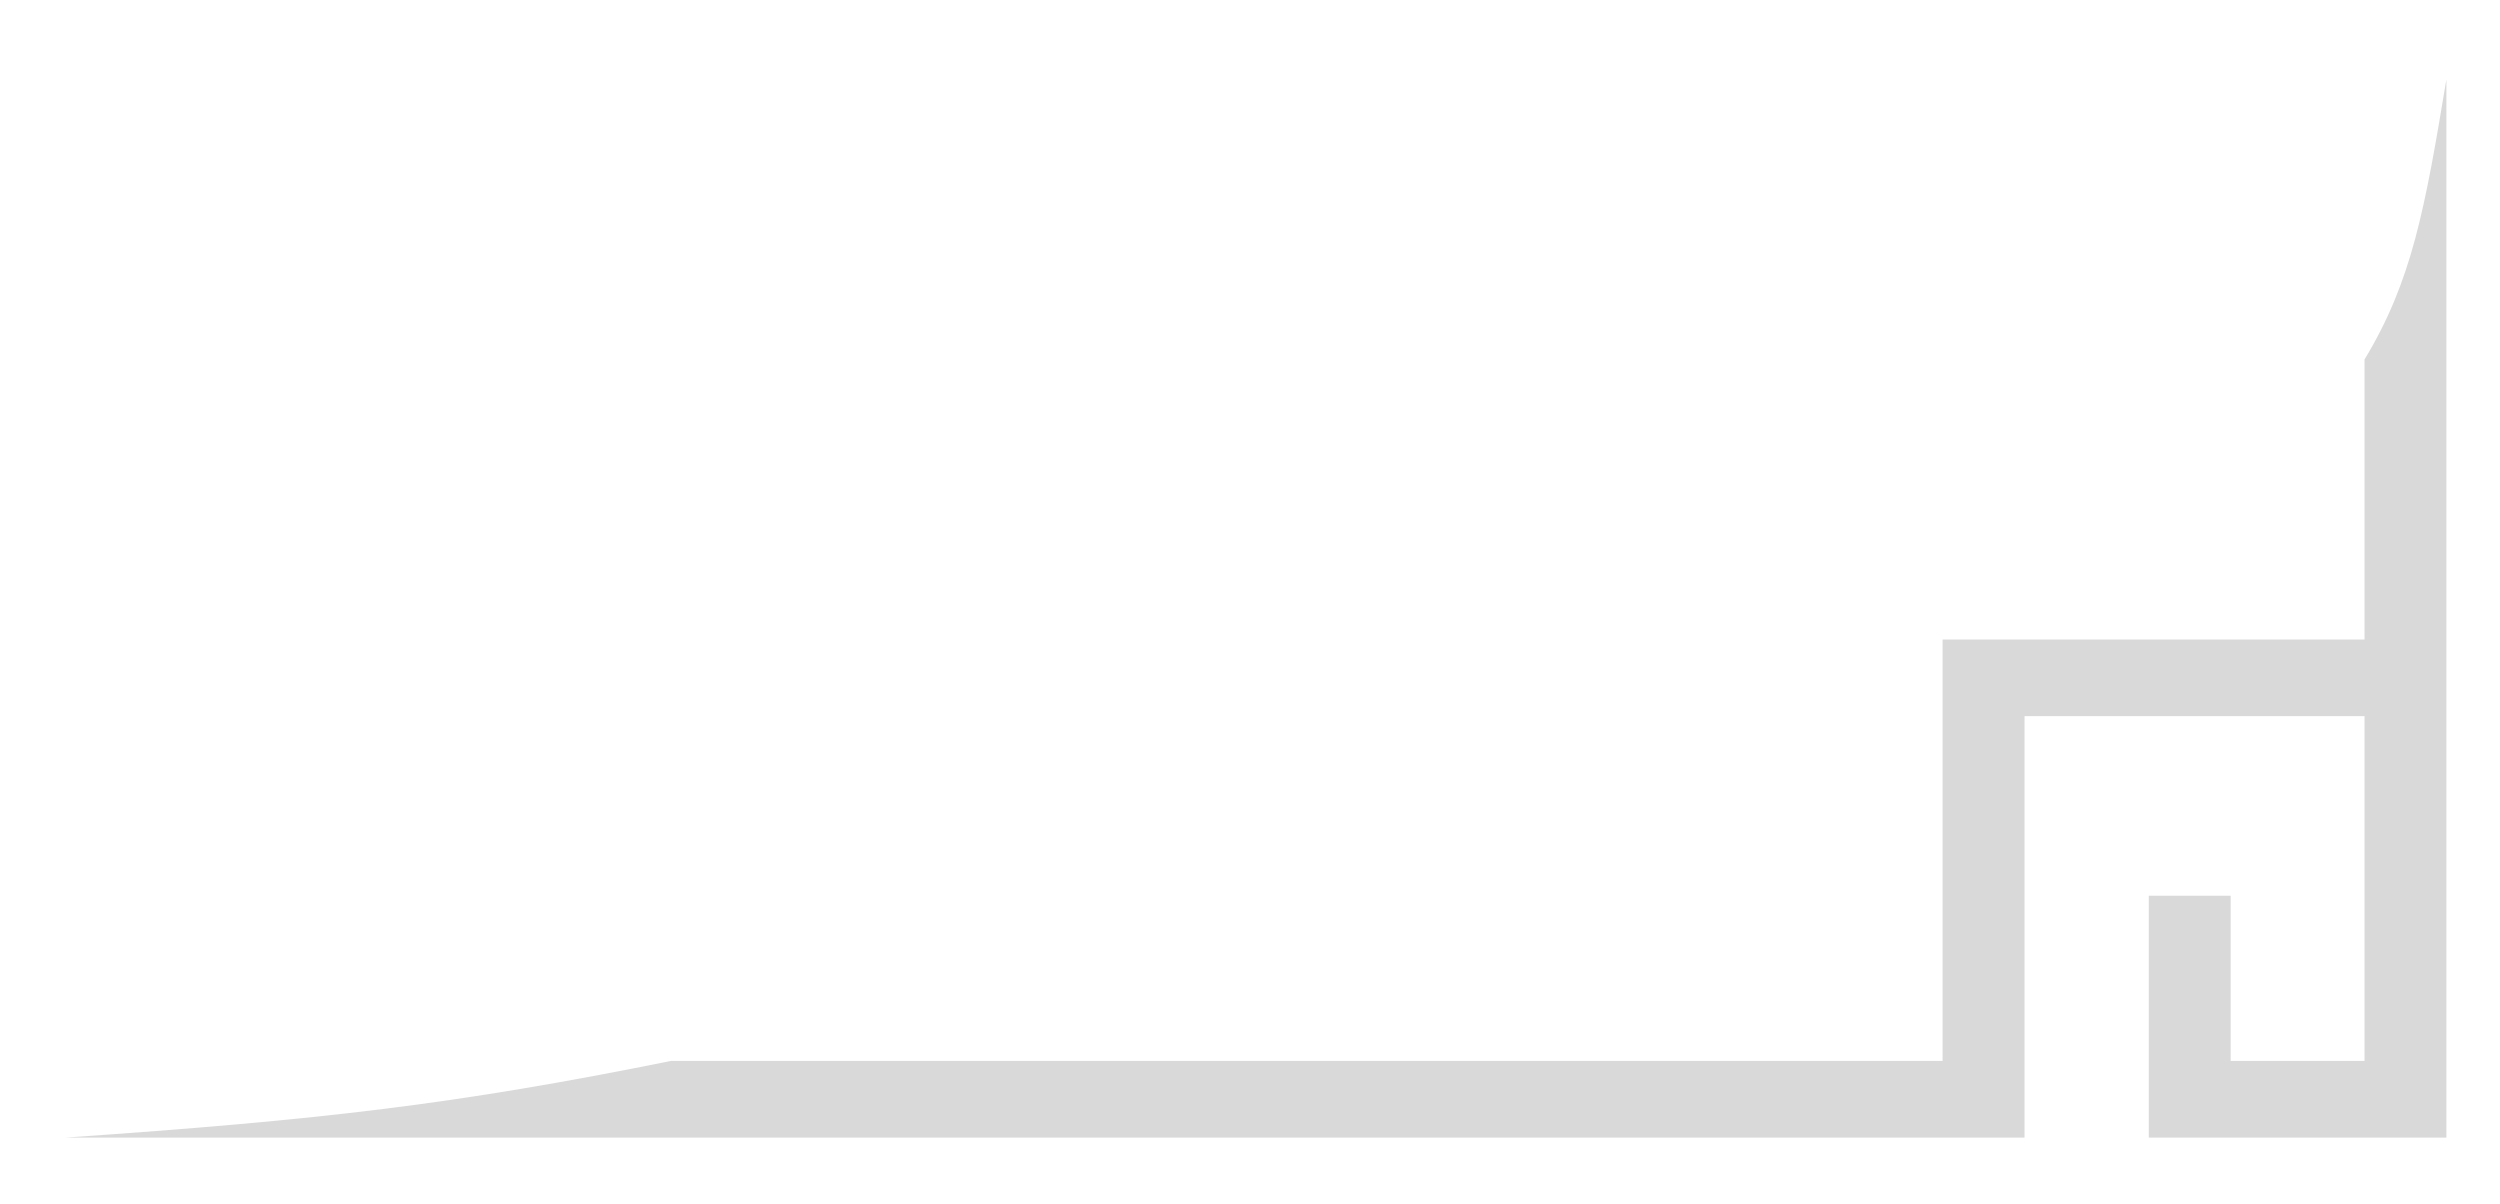 <svg width="27" height="13" viewBox="0 0 27 13" fill="none" xmlns="http://www.w3.org/2000/svg">
<path d="M7.247 11.458H20.98V6.907H25.537V3.882C26.049 3.036 26.188 2.263 26.421 0.857V7.321V7.734V12.286H23.207V9.674H24.091V11.458H25.537V7.734H21.865V12.286H7.247H0.707C3.473 12.095 4.92 11.928 7.247 11.458Z" fill="#D9D9D9"/>
</svg>
